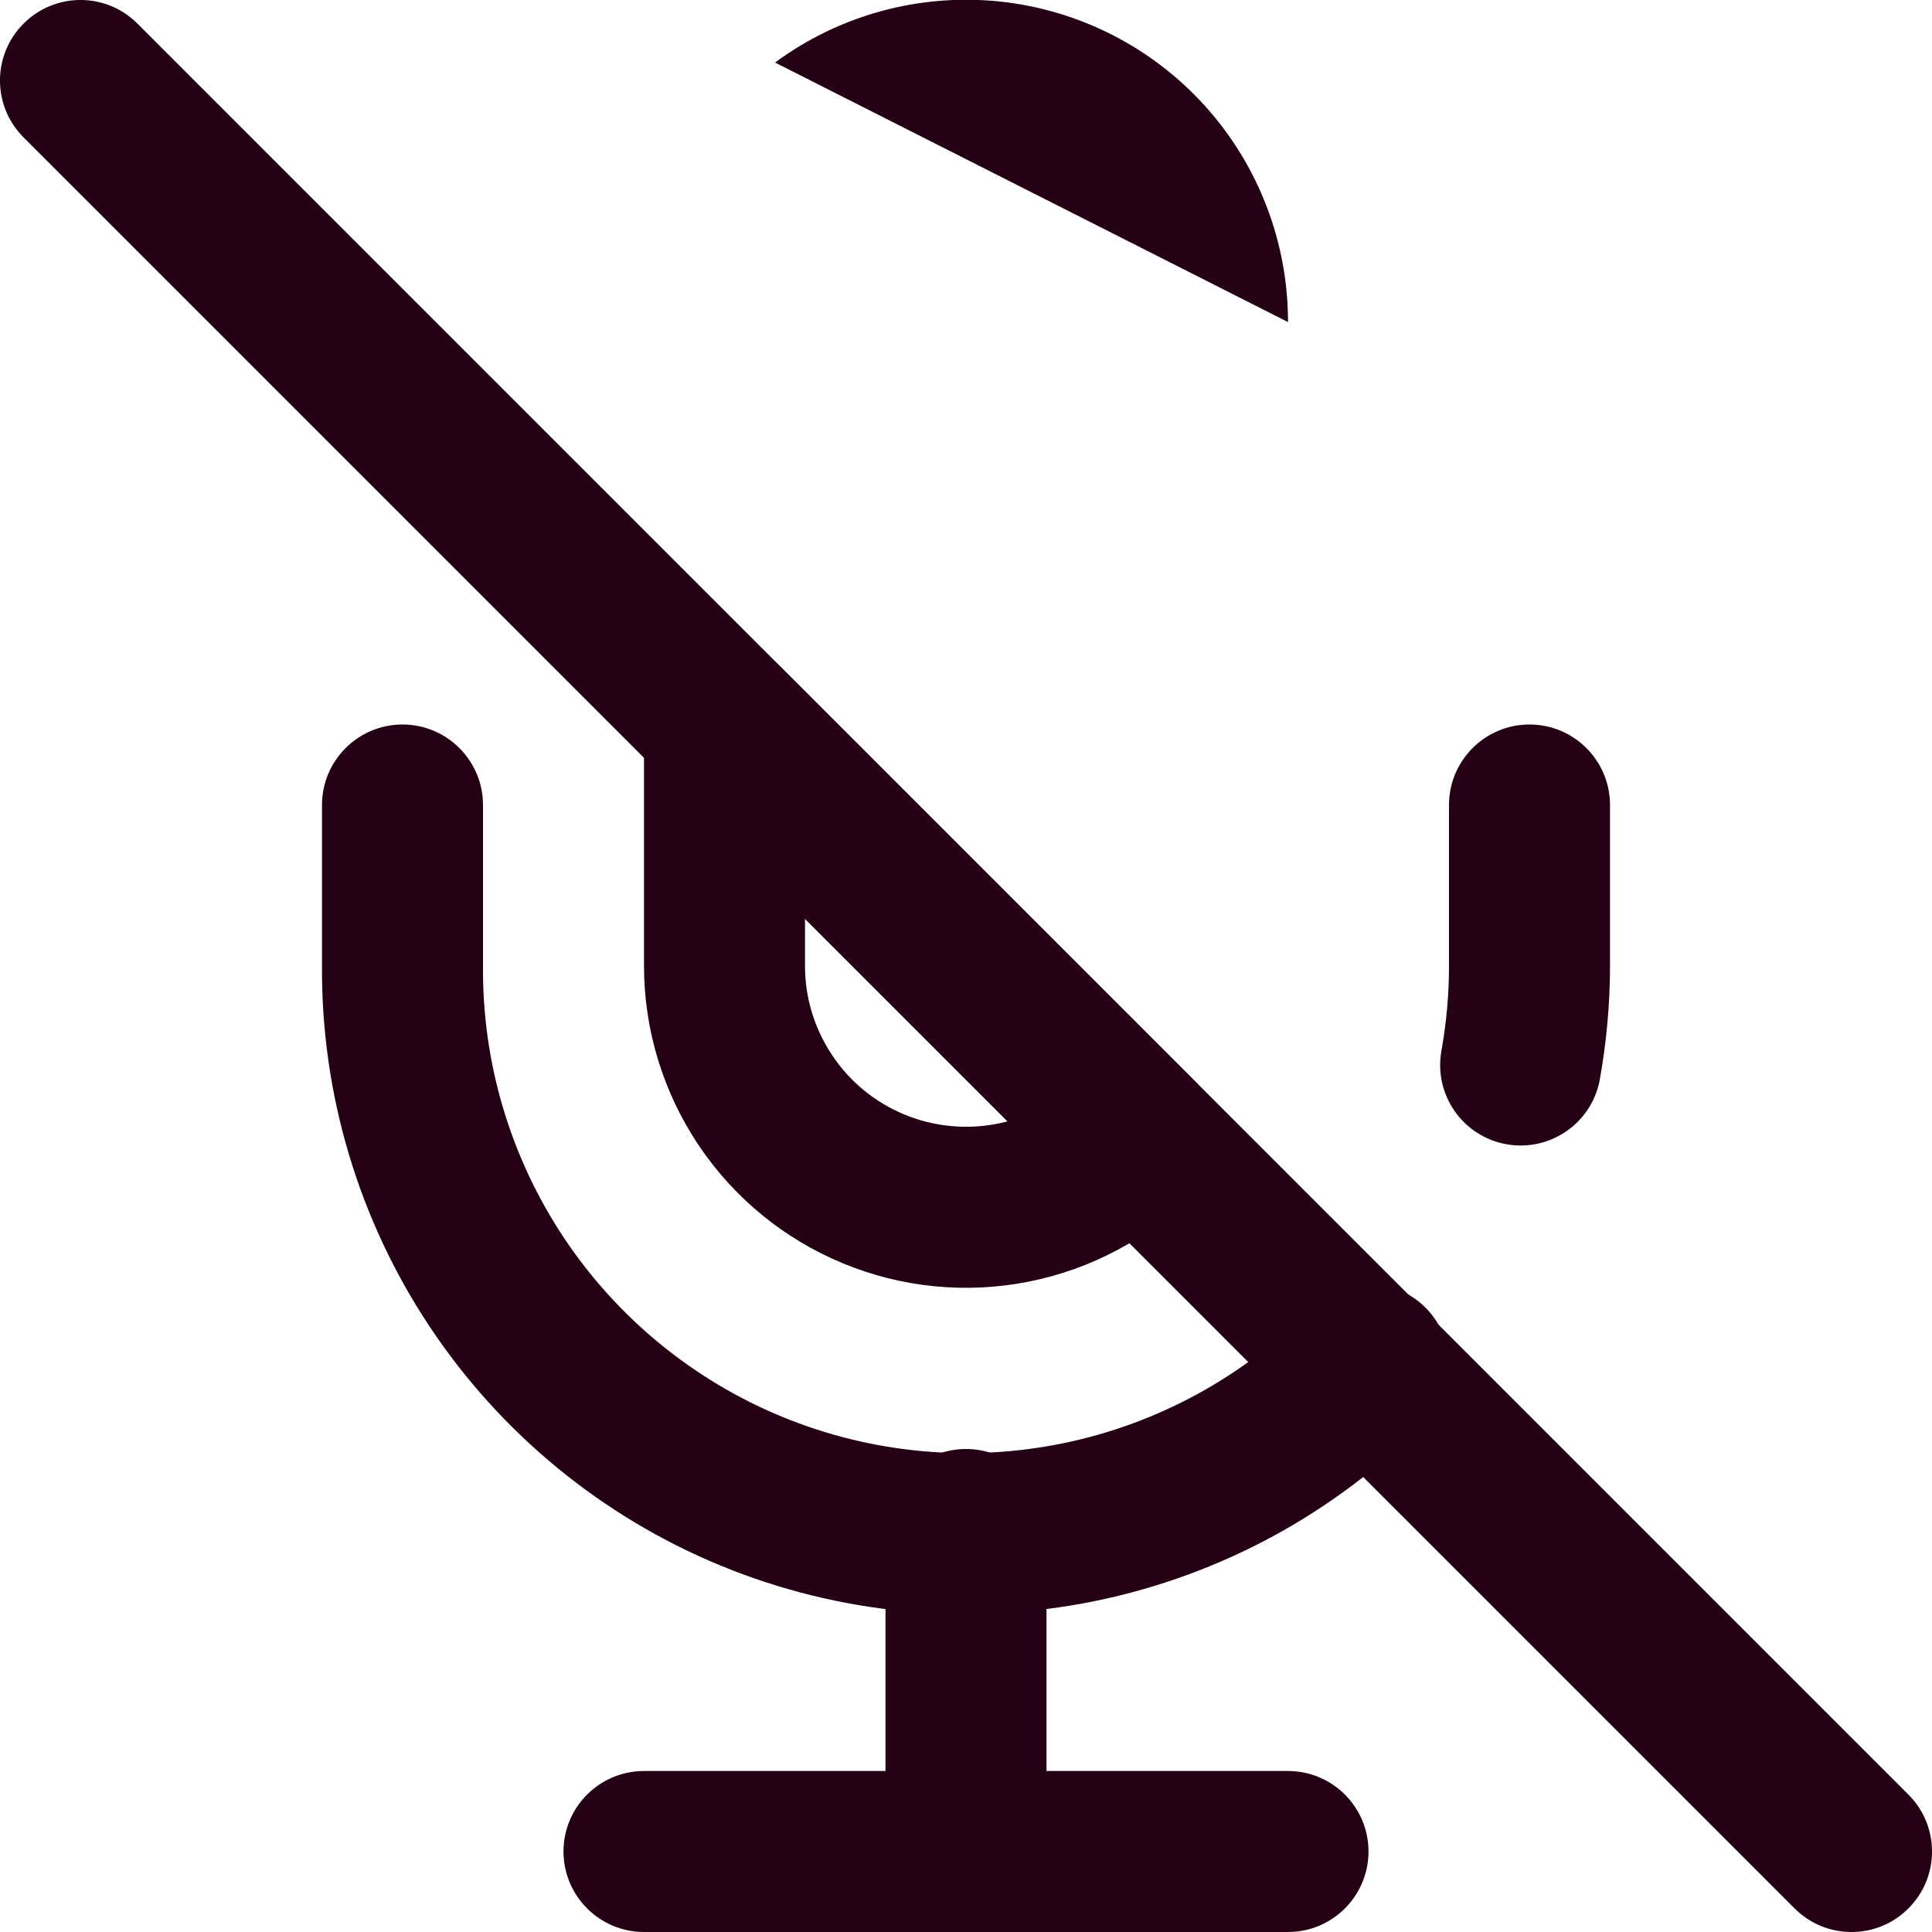 <svg width="24" height="24" viewBox="0 0 24 24" fill="none" xmlns="http://www.w3.org/2000/svg">
<g clip-path="url(#clip0_44_1514)">
<path fill-rule="evenodd" clip-rule="evenodd" d="M7 23C7 22.448 7.448 22 8 22H16C16.552 22 17 22.448 17 23C17 23.552 16.552 24 16 24H8C7.448 24 7 23.552 7 23Z" fill="#250116"/>
<path fill-rule="evenodd" clip-rule="evenodd" d="M0.293 0.293C0.683 -0.098 1.317 -0.098 1.707 0.293L23.707 22.293C24.098 22.683 24.098 23.317 23.707 23.707C23.317 24.098 22.683 24.098 22.293 23.707L0.293 1.707C-0.098 1.317 -0.098 0.683 0.293 0.293Z" fill="#250116"/>
<path fill-rule="evenodd" clip-rule="evenodd" d="M9.628 0.777C10.426 0.188 11.415 -0.082 12.402 0.017C13.389 0.117 14.304 0.58 14.969 1.316C15.633 2.052 16.001 3.009 16 4.001M8.617 8.076C8.991 7.921 9.421 8.007 9.707 8.293L14.827 13.413C15.015 13.601 15.12 13.855 15.12 14.12C15.12 14.386 15.014 14.64 14.827 14.828C14.267 15.386 13.555 15.767 12.779 15.921C12.004 16.075 11.2 15.996 10.47 15.693C9.739 15.391 9.115 14.879 8.675 14.221C8.236 13.564 8.001 12.792 8 12.001L8 9C8 8.596 8.244 8.231 8.617 8.076ZM10 11.414V12C10 12.395 10.118 12.781 10.338 13.109C10.557 13.438 10.87 13.694 11.235 13.845C11.6 13.996 12.002 14.036 12.39 13.959C12.432 13.951 12.474 13.941 12.516 13.93L10 11.414Z" fill="#250116"/>
<path fill-rule="evenodd" clip-rule="evenodd" d="M5 9C5.552 9 6 9.448 6 10V12.007C5.991 13.203 6.34 14.374 7.001 15.37C7.663 16.366 8.607 17.142 9.712 17.598C10.817 18.054 12.034 18.169 13.205 17.929C14.376 17.689 15.449 17.104 16.286 16.25C16.672 15.856 17.305 15.849 17.7 16.236C18.094 16.622 18.101 17.255 17.714 17.65C16.599 18.789 15.168 19.568 13.606 19.888C12.045 20.208 10.423 20.055 8.949 19.447C7.475 18.839 6.217 17.804 5.335 16.476C4.454 15.149 3.989 13.589 4 11.996V10C4 9.448 4.448 9 5 9ZM19 9C19.552 9 20 9.448 20 10V12C20 12.471 19.957 12.943 19.874 13.407C19.777 13.95 19.257 14.312 18.713 14.214C18.17 14.117 17.808 13.597 17.906 13.053C17.968 12.705 18 12.353 18 11.999V10C18 9.448 18.448 9 19 9Z" fill="#250116"/>
<path fill-rule="evenodd" clip-rule="evenodd" d="M12 18C12.552 18 13 18.448 13 19V23C13 23.552 12.552 24 12 24C11.448 24 11 23.552 11 23V19C11 18.448 11.448 18 12 18Z" fill="#250116"/>
</g>
<defs>
<clipPath id="clip0_44_1514">
<rect width="24" height="24" fill="white"/>
</clipPath>
</defs>
</svg>
